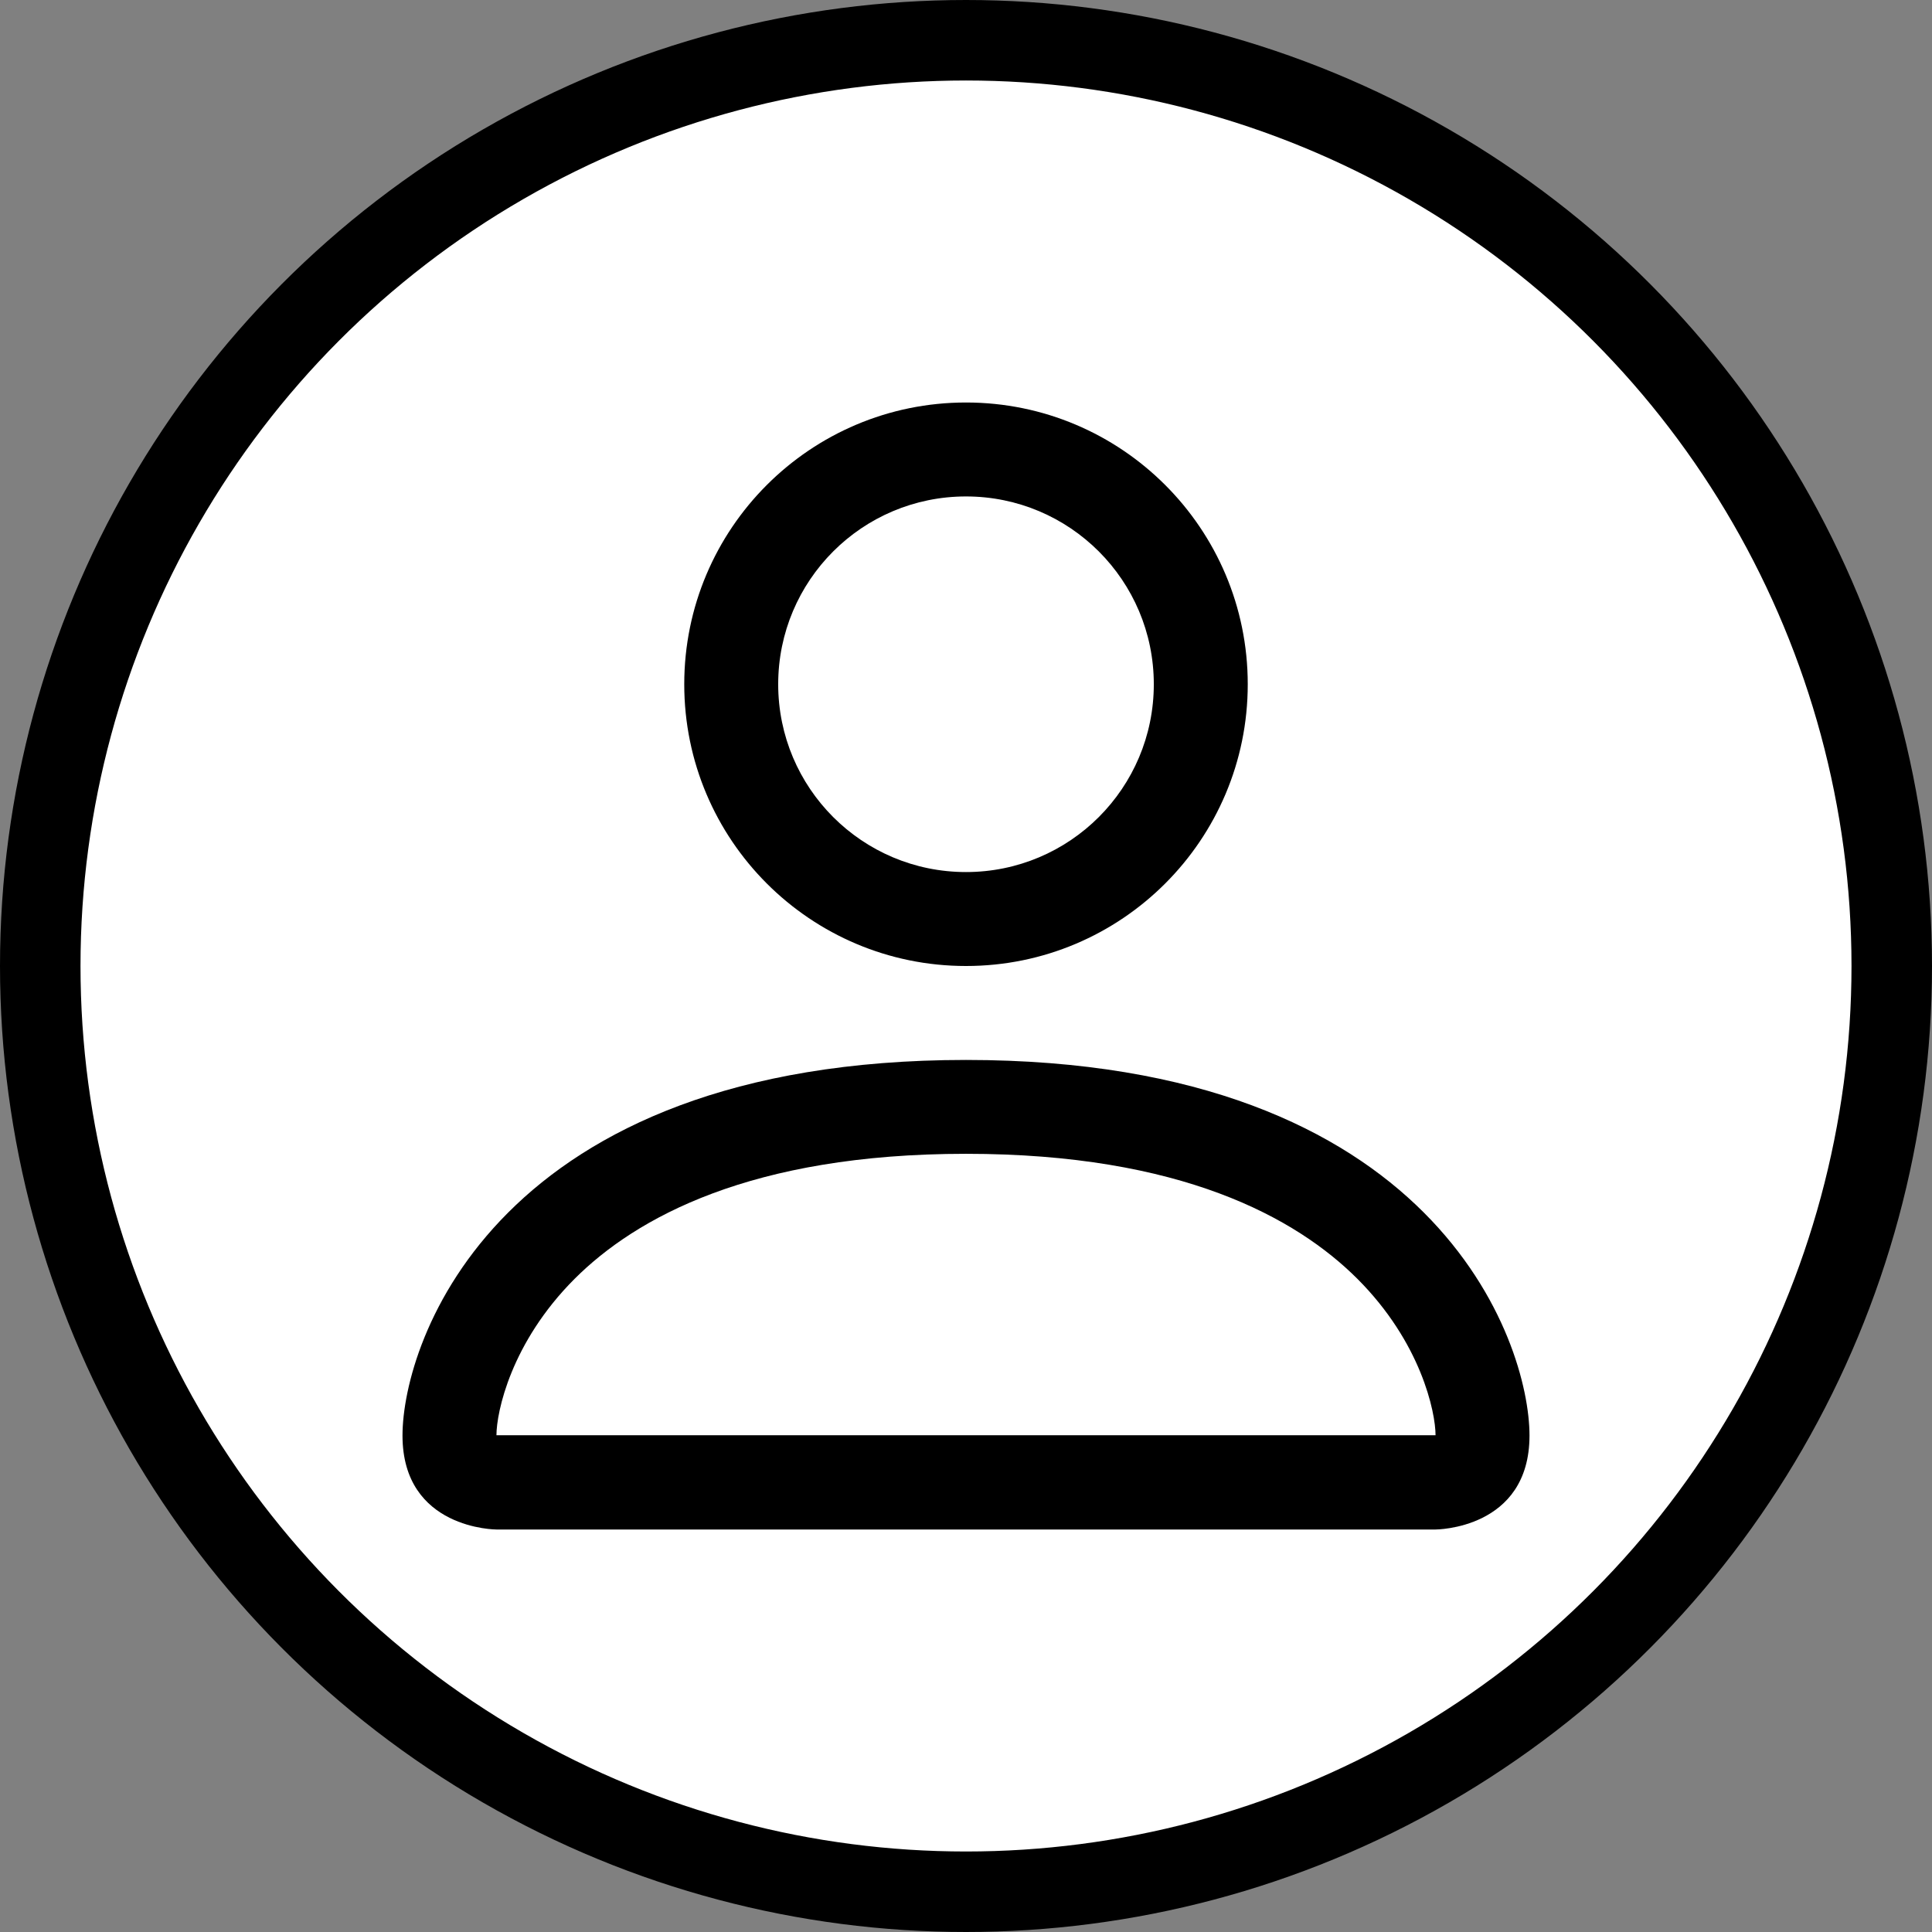<svg width="24" height="24" viewBox="0 0 24 24" fill="none" xmlns="http://www.w3.org/2000/svg">
<rect x="0" y="0" width="24" height="24" fill="#808080" stroke="none"/>
<circle cx="12" cy="12" r="11.5" fill="white" stroke="black"/>
<path d="M12 12C13.933 12 15.5 10.433 15.5 8.5C15.5 6.567 13.933 5 12 5C10.067 5 8.5 6.567 8.5 8.5C8.5 10.433 10.067 12 12 12ZM14.333 8.5C14.333 9.789 13.289 10.833 12 10.833C10.711 10.833 9.667 9.789 9.667 8.5C9.667 7.211 10.711 6.167 12 6.167C13.289 6.167 14.333 7.211 14.333 8.5Z" fill="black"/>
<path d="M19 17.833C19 19 17.833 19 17.833 19H6.167C6.167 19 5 19 5 17.833C5 16.667 6.167 13.167 12 13.167C17.833 13.167 19 16.667 19 17.833ZM17.833 17.829C17.832 17.541 17.654 16.679 16.863 15.887C16.102 15.127 14.671 14.333 12 14.333C9.329 14.333 7.898 15.127 7.137 15.887C6.346 16.679 6.168 17.541 6.167 17.829H17.833Z" fill="black"/>
</svg>
